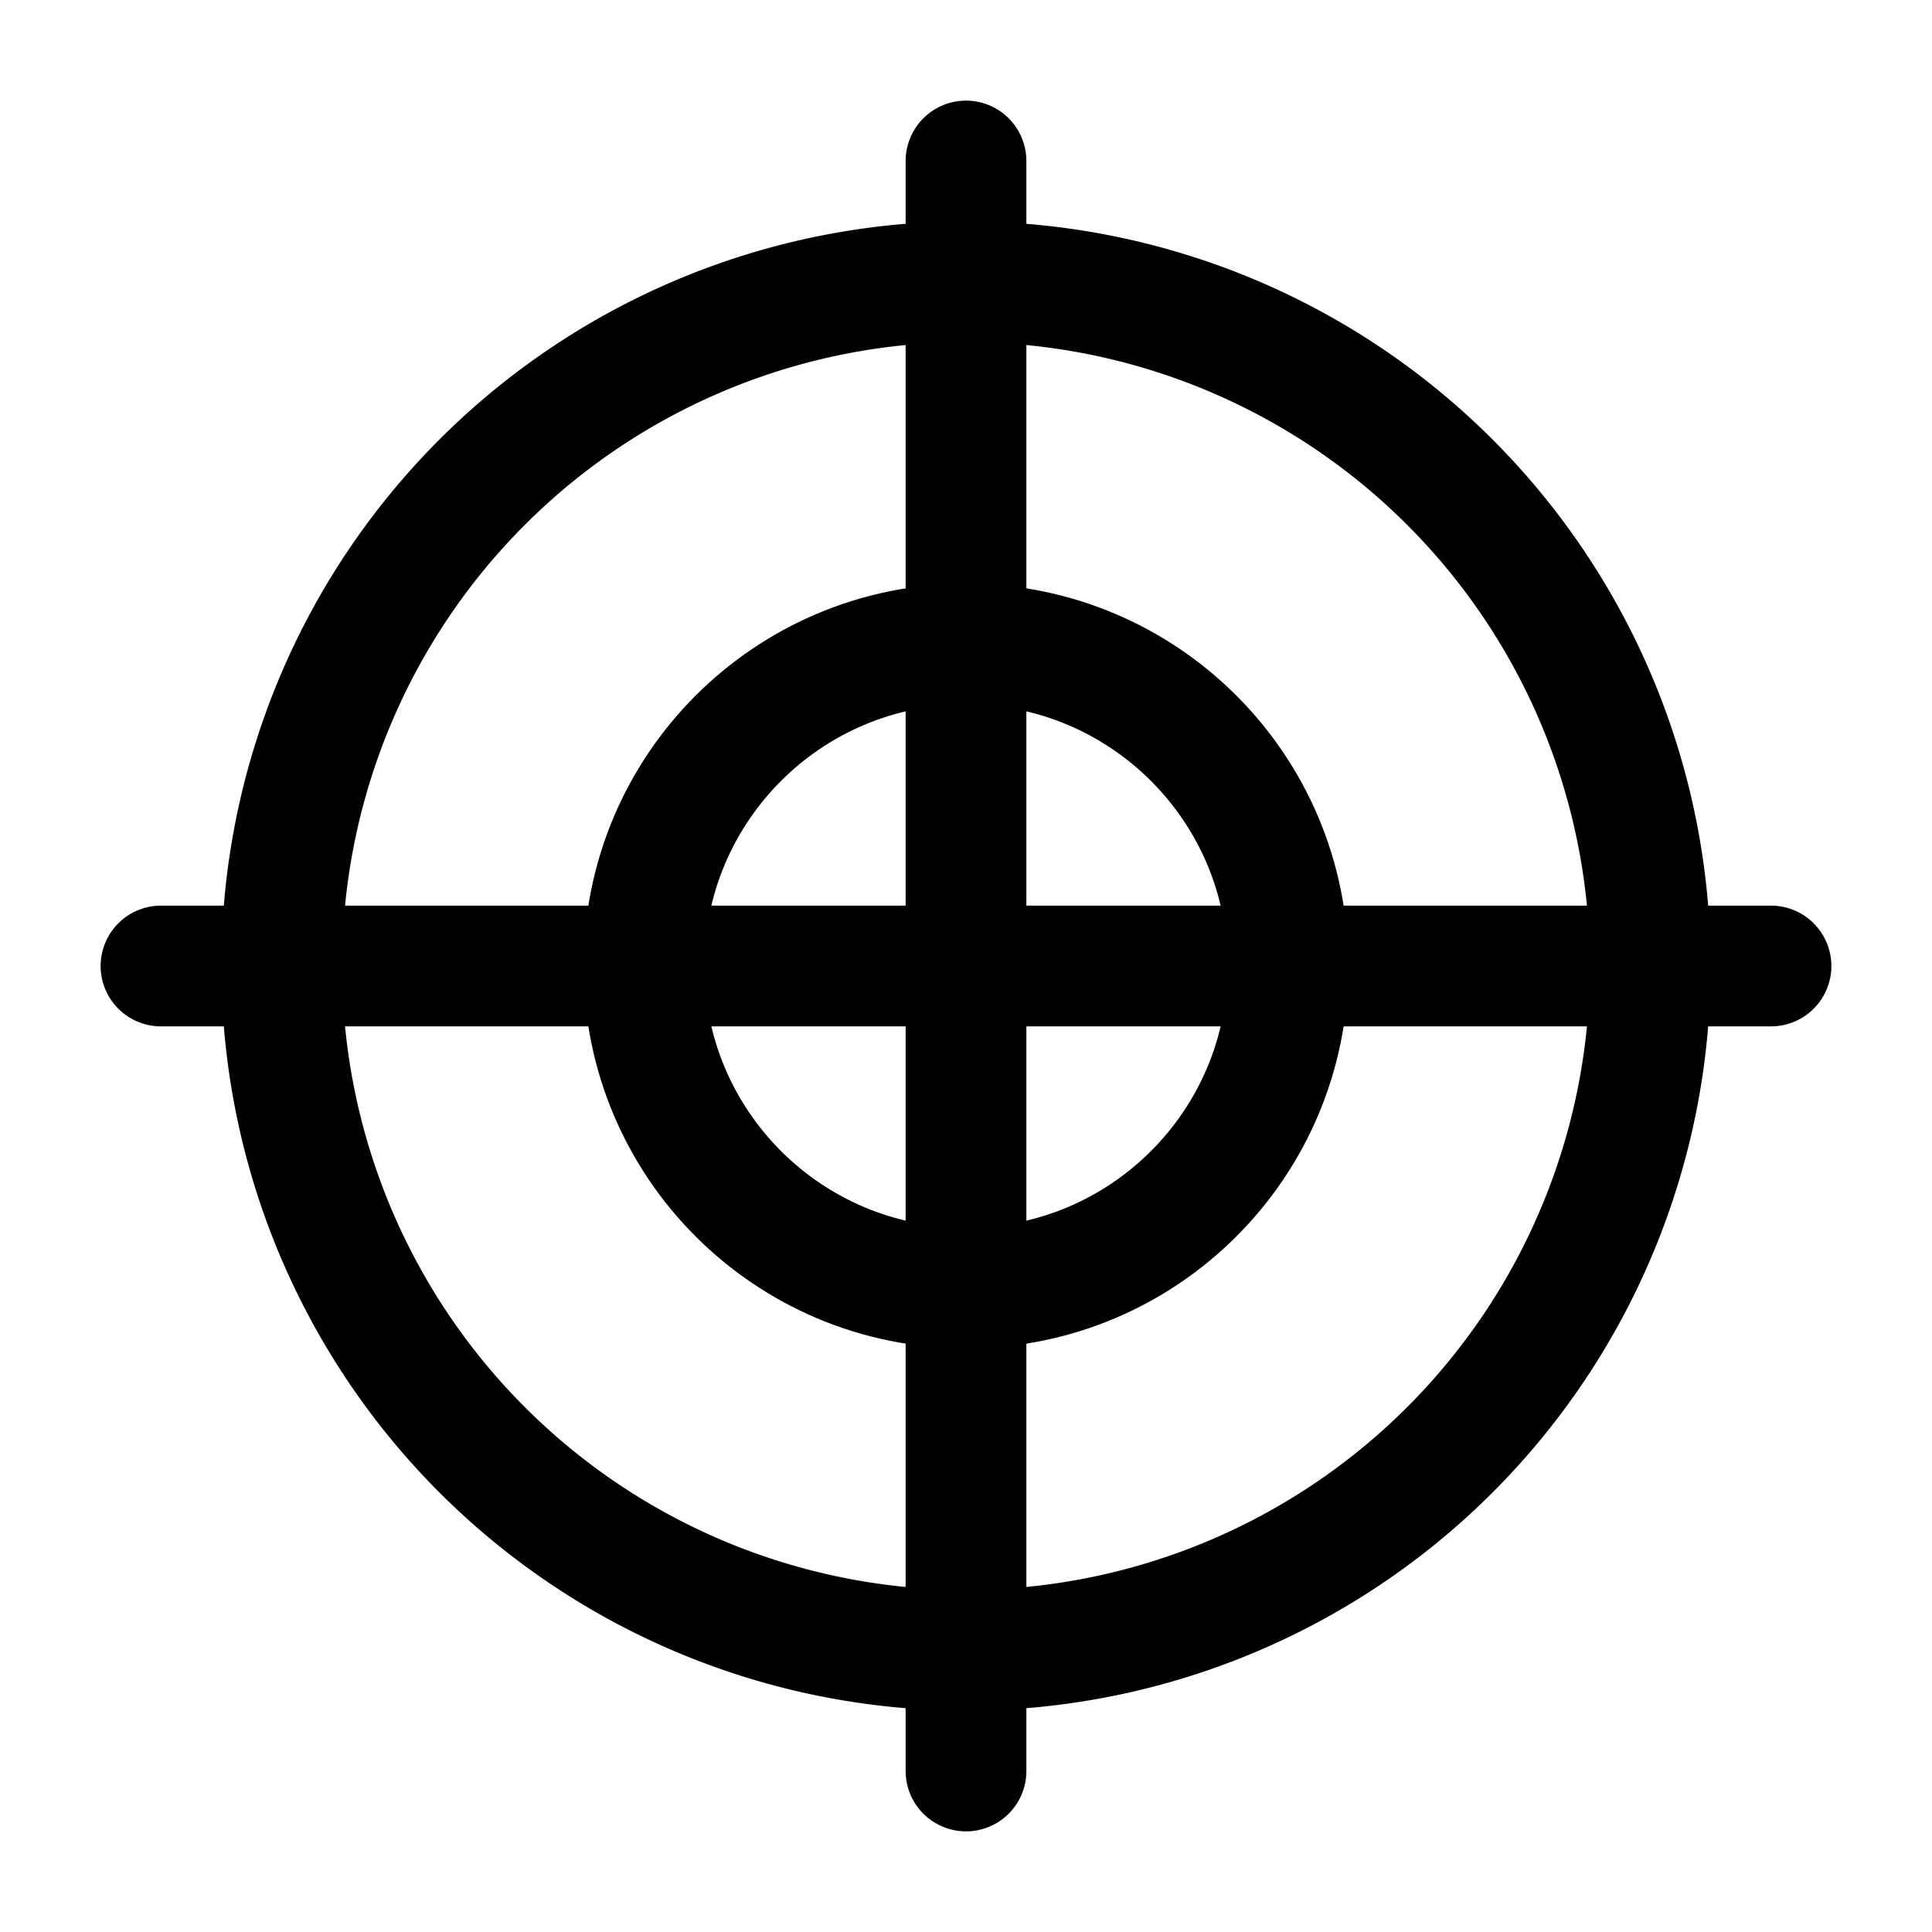 <svg fill="none" stroke="currentColor" stroke-linecap="round" stroke-linejoin="round"
    stroke-width="1.5" viewBox="0 0 24 24" xmlns="http://www.w3.org/2000/svg">
    <path
        d="M12 20.5a8.5 8.5 0 0 0 8.5-8.5A8.5 8.5 0 0 0 12 3.5 8.5 8.5 0 0 0 3.5 12a8.5 8.5 0 0 0 8.5 8.5Z"></path>
    <path d="M12 16c2.21 0 4-1.79 4-4s-1.79-4-4-4-4 1.79-4 4 1.79 4 4 4Z"></path>
    <path d="M2 12h20"></path>
    <path d="M12 2v20"></path>
</svg>